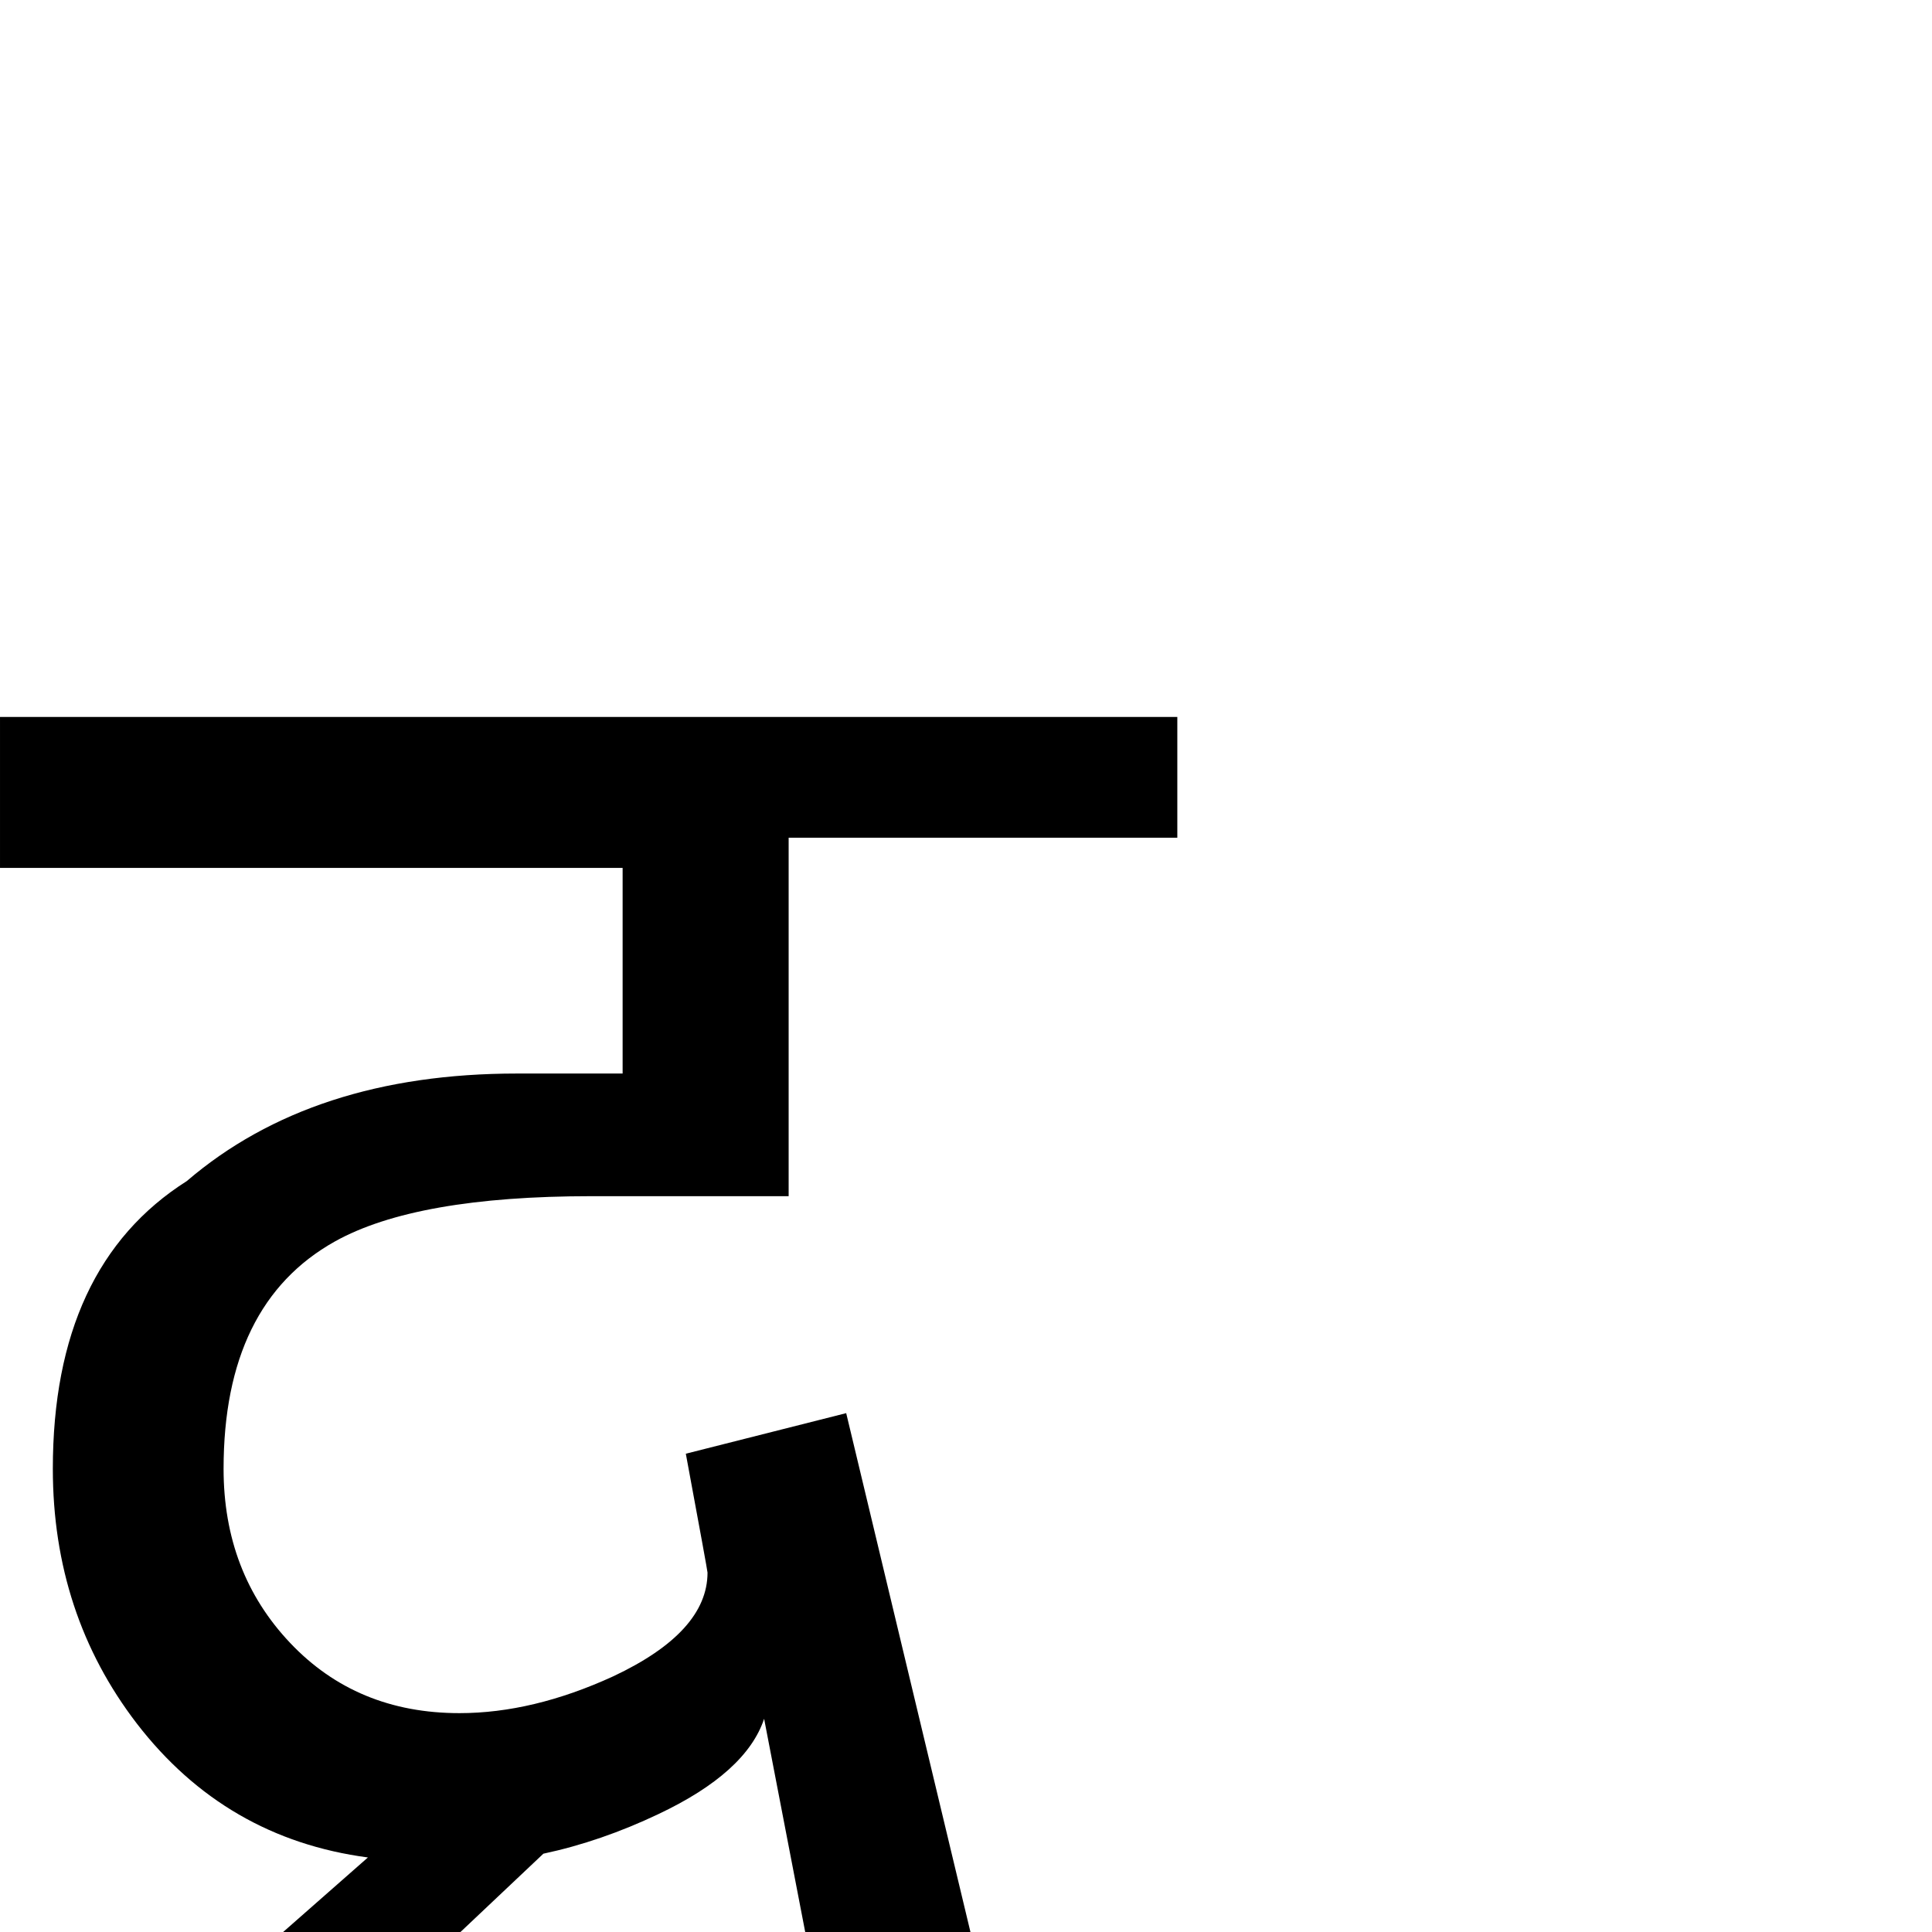 <?xml version="1.0" standalone="no"?>
<!DOCTYPE svg PUBLIC "-//W3C//DTD SVG 1.1//EN" "http://www.w3.org/Graphics/SVG/1.1/DTD/svg11.dtd" >
<svg viewBox="-2 -410 2048 2048">
  <g transform="matrix(1 0 0 -1 0 1638)">
   <path fill="currentColor"
d="M1246 1160h-412v-380h-209q-186 0 -272 -48q-118 -66 -118 -241q0 -110 70.5 -184.5t179.5 -74.5q78 0 163 39q100 47 100 110q0 2 -23 126l170 43l165 -689l-173 -45l-79 410q-19 -57 -112 -101q-61 -29 -122 -42l-325 -307l-93 99l232 204q-151 20 -245 142
q-89 116 -89 270q0 215 142 305q133 114 350 114h112v218h-660v160h1248v-128zM574 54zM746 1215zM588 1215zM947 -96z" />
  </g>

</svg>
